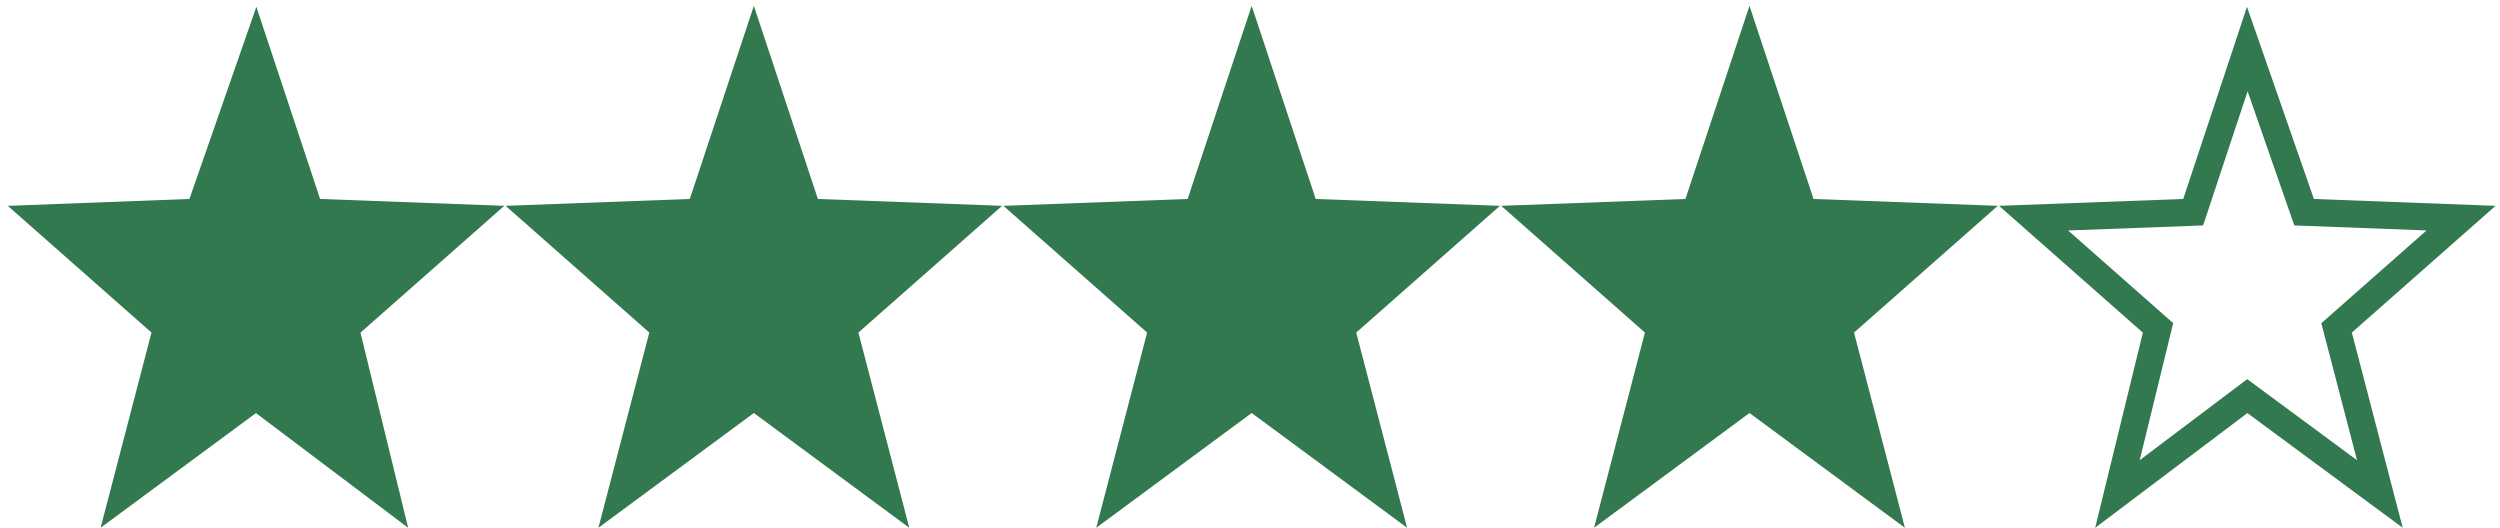 <svg width="180" height="38" viewBox="0 0 180 38" fill="none" xmlns="http://www.w3.org/2000/svg">
<path d="M18.435 3.532L22.331 15.278L33.823 15.706L24.862 23.608L27.785 35.568L18.435 28.52L8.889 35.568L12.006 23.608L3.045 15.706L14.344 15.278L18.435 3.532Z" fill="#32794F" stroke="#32794F" stroke-width="1.958" stroke-miterlimit="10"/>
<path d="M54.277 3.532L58.173 15.278L69.666 15.706L60.706 23.608L63.822 35.568L54.277 28.52L44.732 35.568L47.849 23.608L38.888 15.706L50.382 15.278L54.277 3.532Z" fill="#32794F" stroke="#32794F" stroke-width="1.958" stroke-miterlimit="10"/>
<path d="M90.12 3.532L94.016 15.278L105.509 15.706L96.549 23.608L99.666 35.568L90.12 28.52L80.575 35.568L83.692 23.608L74.732 15.706L86.225 15.278L90.12 3.532Z" fill="#32794F" stroke="#32794F" stroke-width="1.958" stroke-miterlimit="10"/>
<path d="M125.963 3.532L129.859 15.278L141.353 15.706L132.391 23.608L135.508 35.568L125.963 28.52L116.418 35.568L119.534 23.608L110.574 15.706L122.067 15.278L125.963 3.532Z" fill="#32794F" stroke="#32794F" stroke-width="1.958" stroke-miterlimit="10"/>
<path d="M161.805 3.532L165.896 15.278L177.195 15.706L168.234 23.608L171.351 35.568L161.805 28.52L152.455 35.568L155.378 23.608L146.417 15.706L157.909 15.278L161.805 3.532Z" stroke="#32794F" stroke-width="1.958" stroke-miterlimit="10"/>
</svg>

